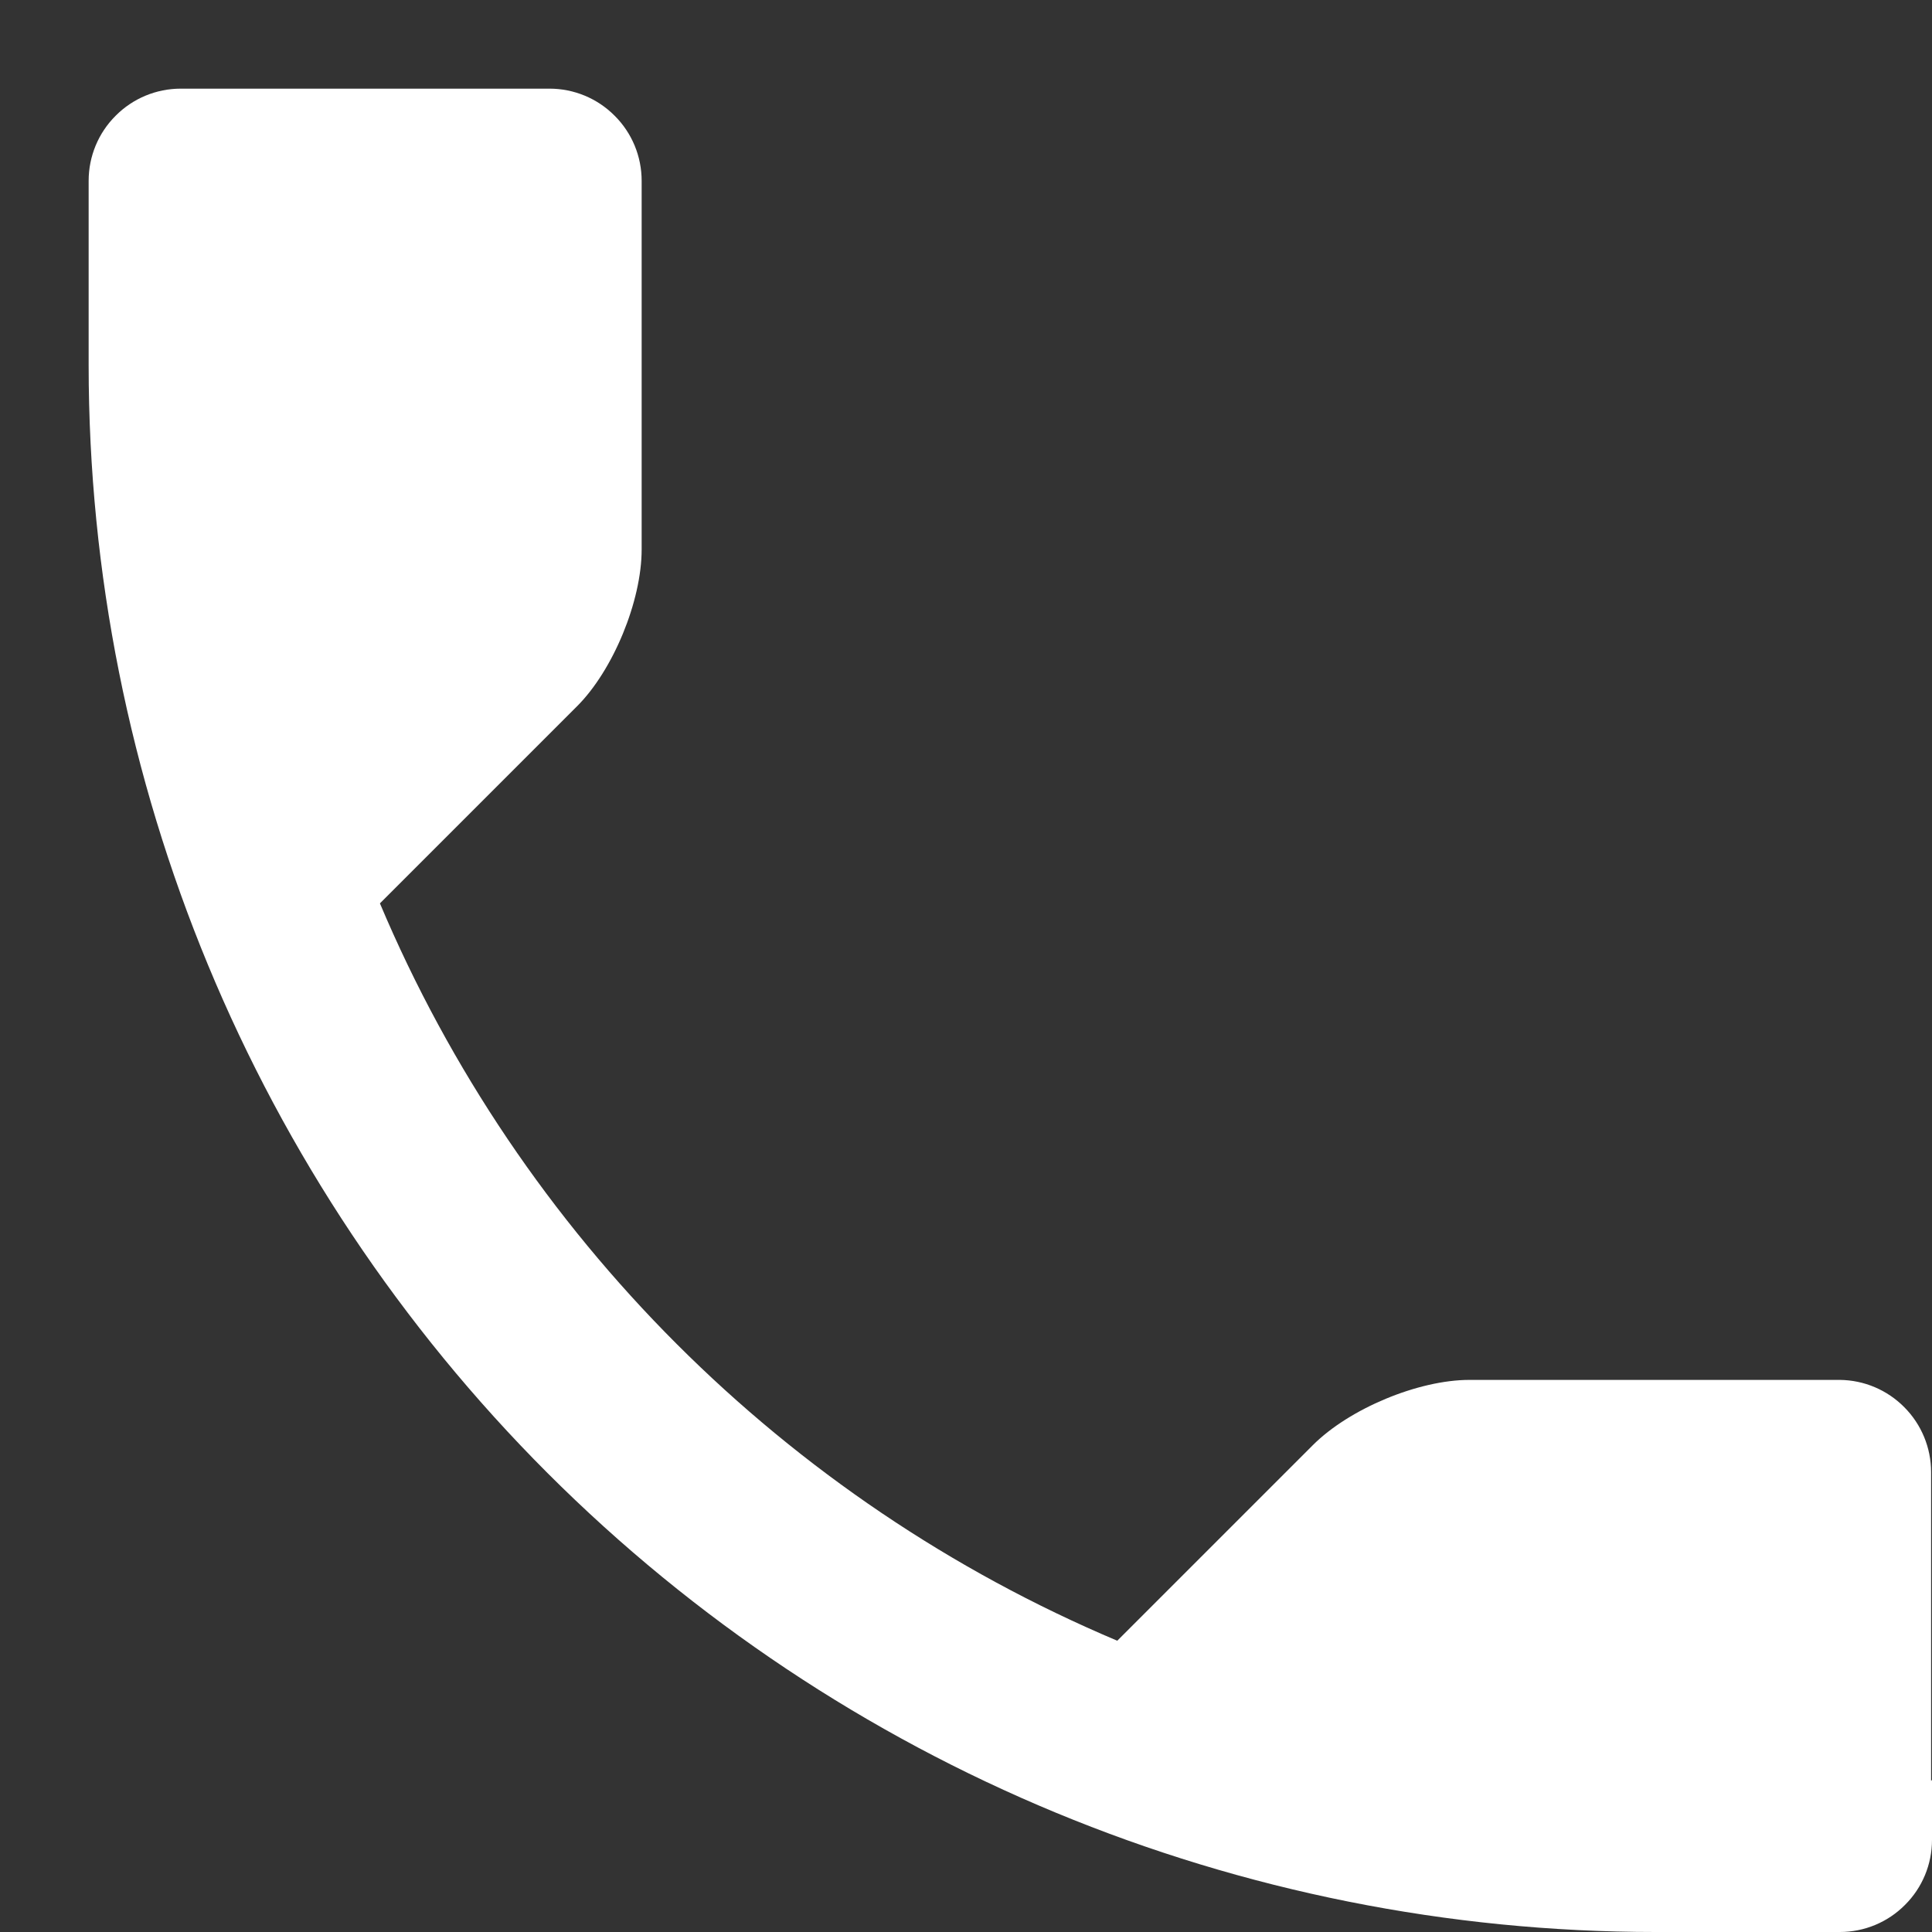 <svg width="17" height="17" viewBox="0 0 17 17" fill="none" xmlns="http://www.w3.org/2000/svg">
<rect x="0" y="0" width="17" height="17" fill="#333333" stroke="none"/>
<path d="M17 15.662V16.189C17 16.404 16.915 16.61 16.762 16.762C16.61 16.915 16.404 17 16.189 17H14.567C10.911 17 7.404 15.547 4.818 12.962C2.233 10.376 0.78 6.87 0.78 3.213L0.78 1.591C0.78 1.376 0.865 1.17 1.018 1.018C1.17 0.865 1.376 0.78 1.591 0.78H4.835C5.05 0.78 5.256 0.865 5.408 1.018C5.561 1.17 5.646 1.376 5.646 1.591V4.835C5.646 5.289 5.395 5.897 5.078 6.214L3.343 7.949C4.575 10.869 6.911 13.204 9.831 14.437L11.55 12.718C11.874 12.393 12.483 12.142 12.929 12.142H16.189C16.403 12.144 16.607 12.231 16.757 12.383C16.907 12.534 16.992 12.739 16.992 12.953V15.67L17 15.662Z" fill="white"/>
</svg>
